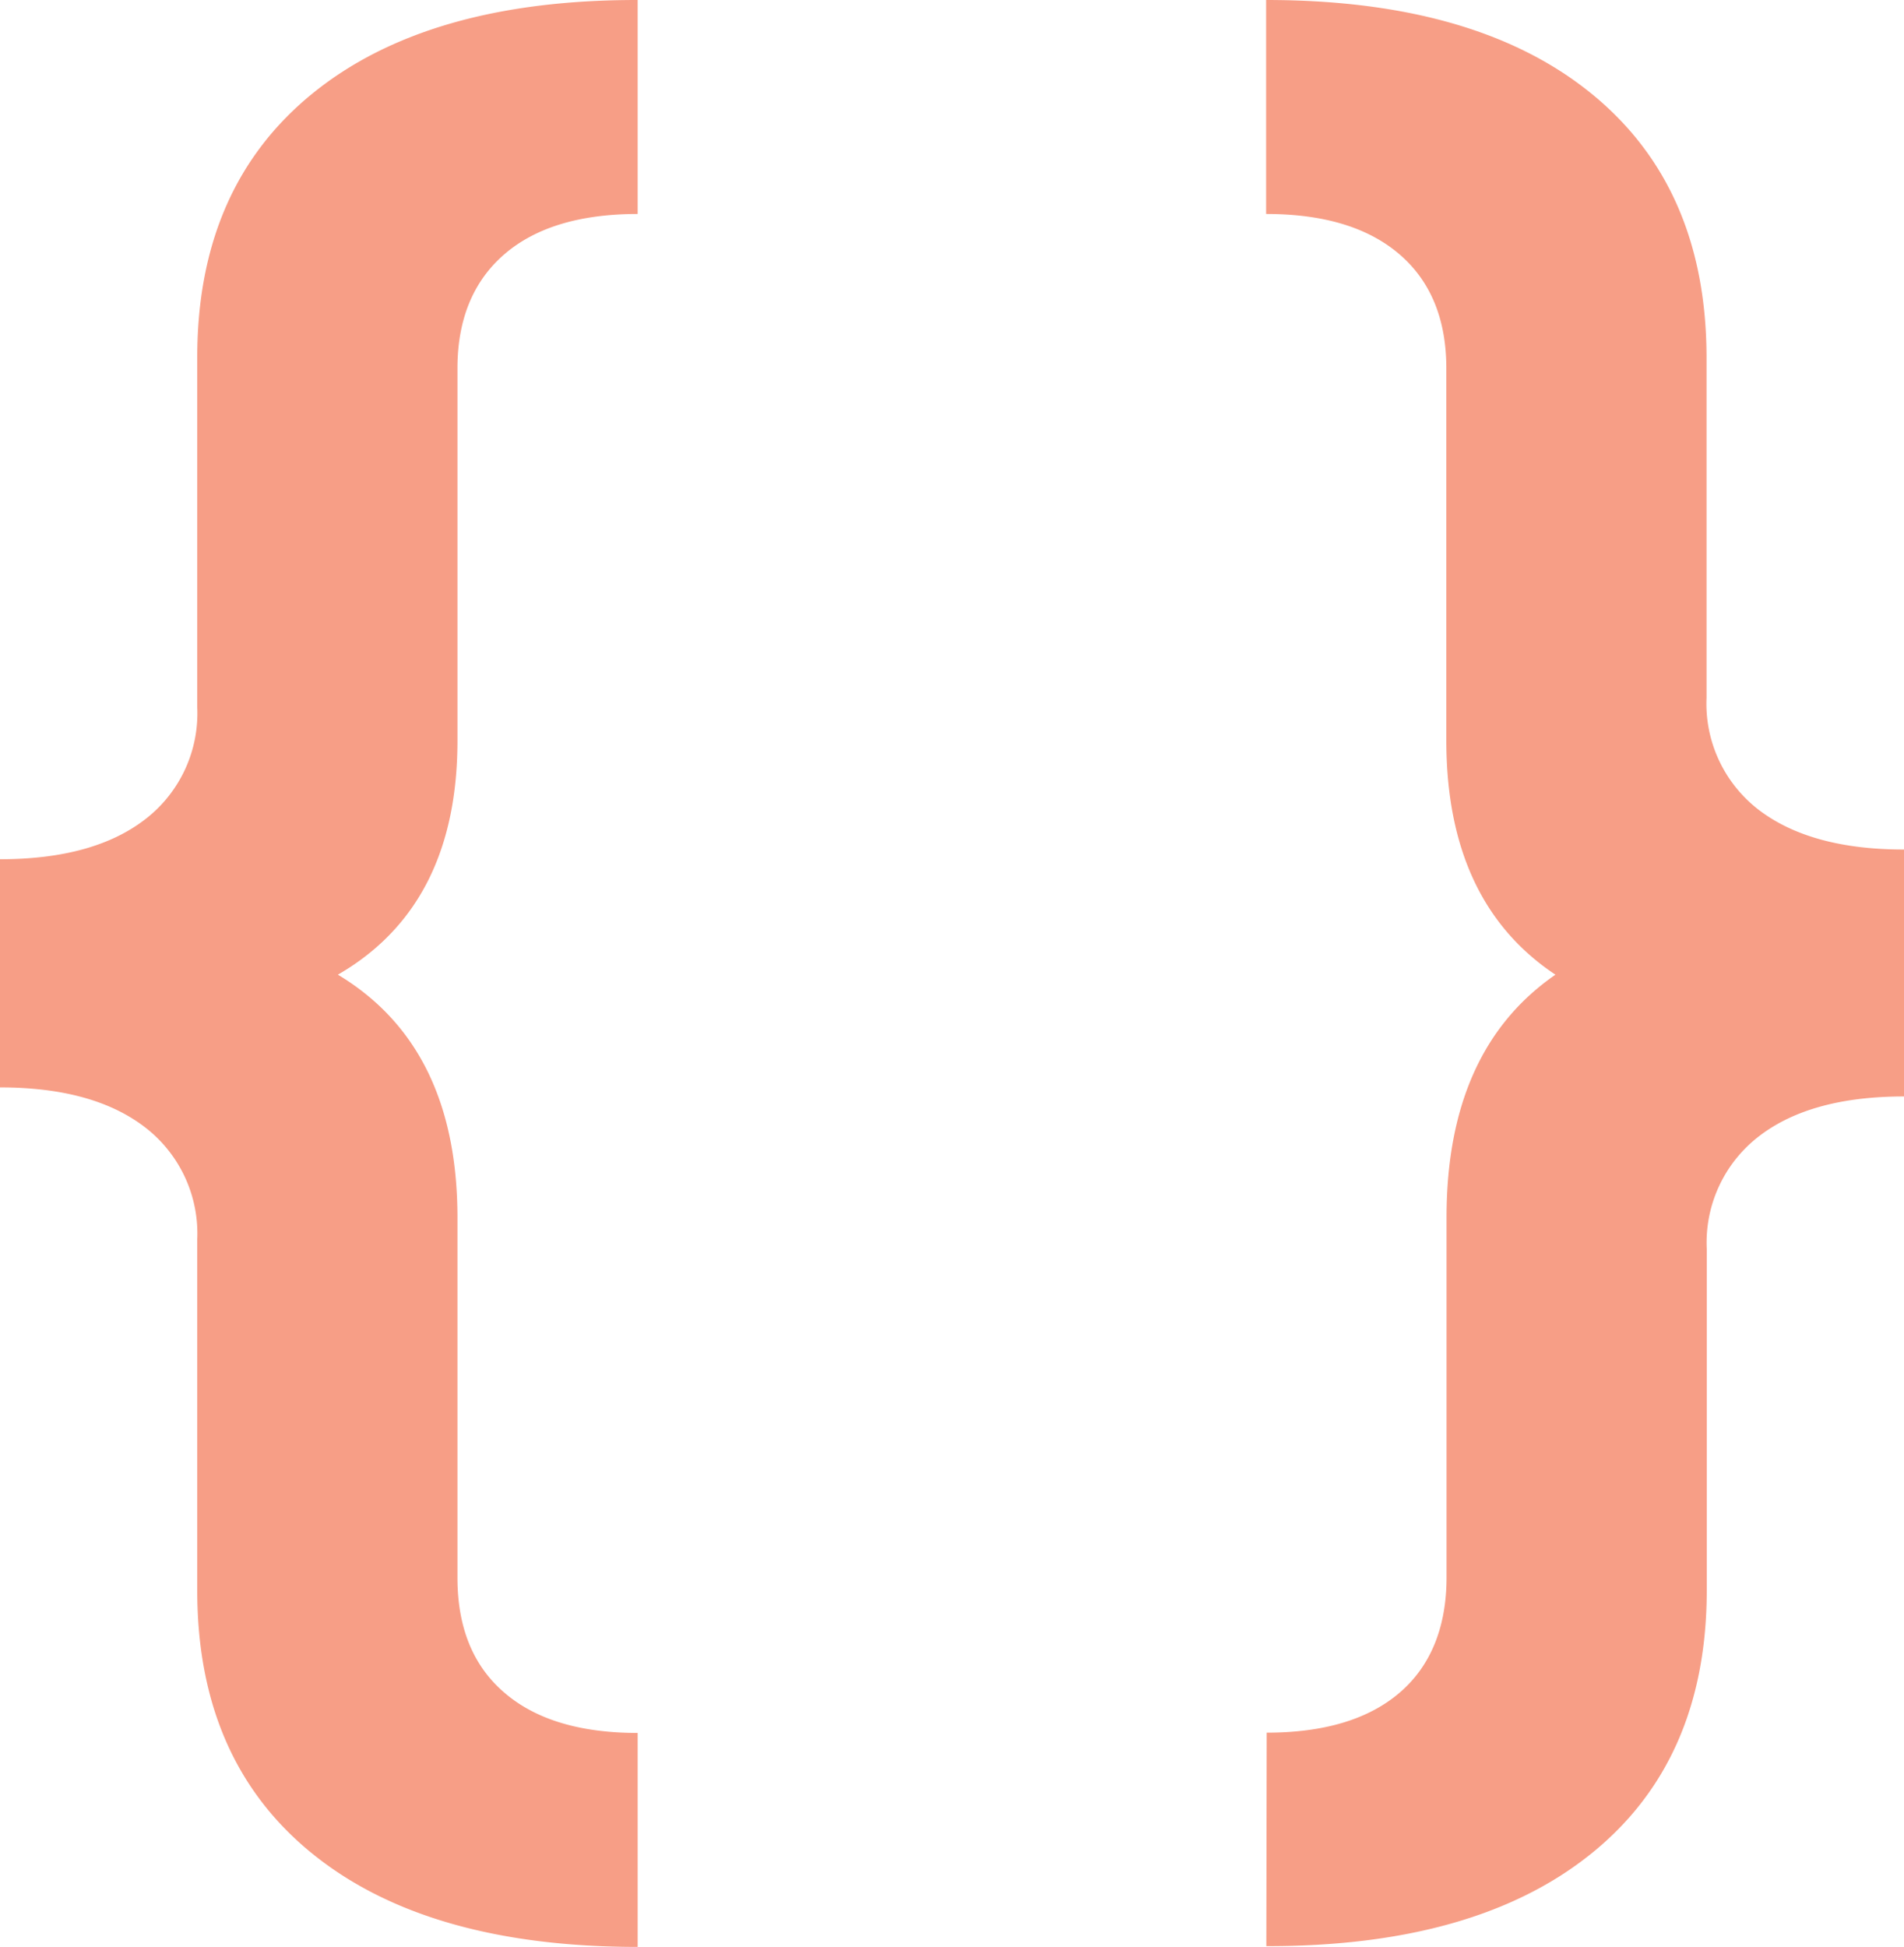 <svg id="Warstwa_1" data-name="Warstwa 1" xmlns="http://www.w3.org/2000/svg" viewBox="0 0 267 273"><defs><style>.cls-1{fill:#f79e86;}</style></defs><title>css-icon</title><path class="cls-1" d="M9,128.36q13.17,0,20.41-5.64a18.74,18.74,0,0,0,7.25-15.66V58q0-23.86,16.16-37T98.42,7.89v30c-8.07,0-14.32,1.88-18.68,5.64s-6.59,9.11-6.59,16v52.18q0,22.56-15.92,32.33T9,153.8ZM52.82,267.8q-16.16-13.07-16.16-36.92V181.66A18.79,18.79,0,0,0,29.41,166Q22.15,160.35,9,160.35V134.91q32.31,0,48.23,10.16t15.92,33.57v50.45q0,10.5,6.59,16.13c4.36,3.76,10.61,5.64,18.68,5.64v30Q68.94,280.85,52.82,267.8Z" transform="translate(-9 -7.89)"/><path class="cls-1" d="M227.82,145q-16-10.11-16-33.32V59.53c0-6.89-2.2-12.24-6.59-16s-10.61-5.64-18.68-5.64v-30q29.47,0,45.6,13.11t16.16,37v47.72a18.76,18.76,0,0,0,7.25,15.66Q262.85,127,276,127v28.06Q243.75,155.13,227.82,145ZM186.63,250.82c8.07,0,14.32-1.88,18.68-5.64s6.54-9.22,6.54-16.13V178.59q0-24,15.92-34.48T276,133.62v28q-13.17,0-20.41,5.64A18.79,18.79,0,0,0,248.34,183v47.83q0,23.87-16.16,36.92t-45.6,13Z" transform="translate(-9 -7.89)"/></svg>